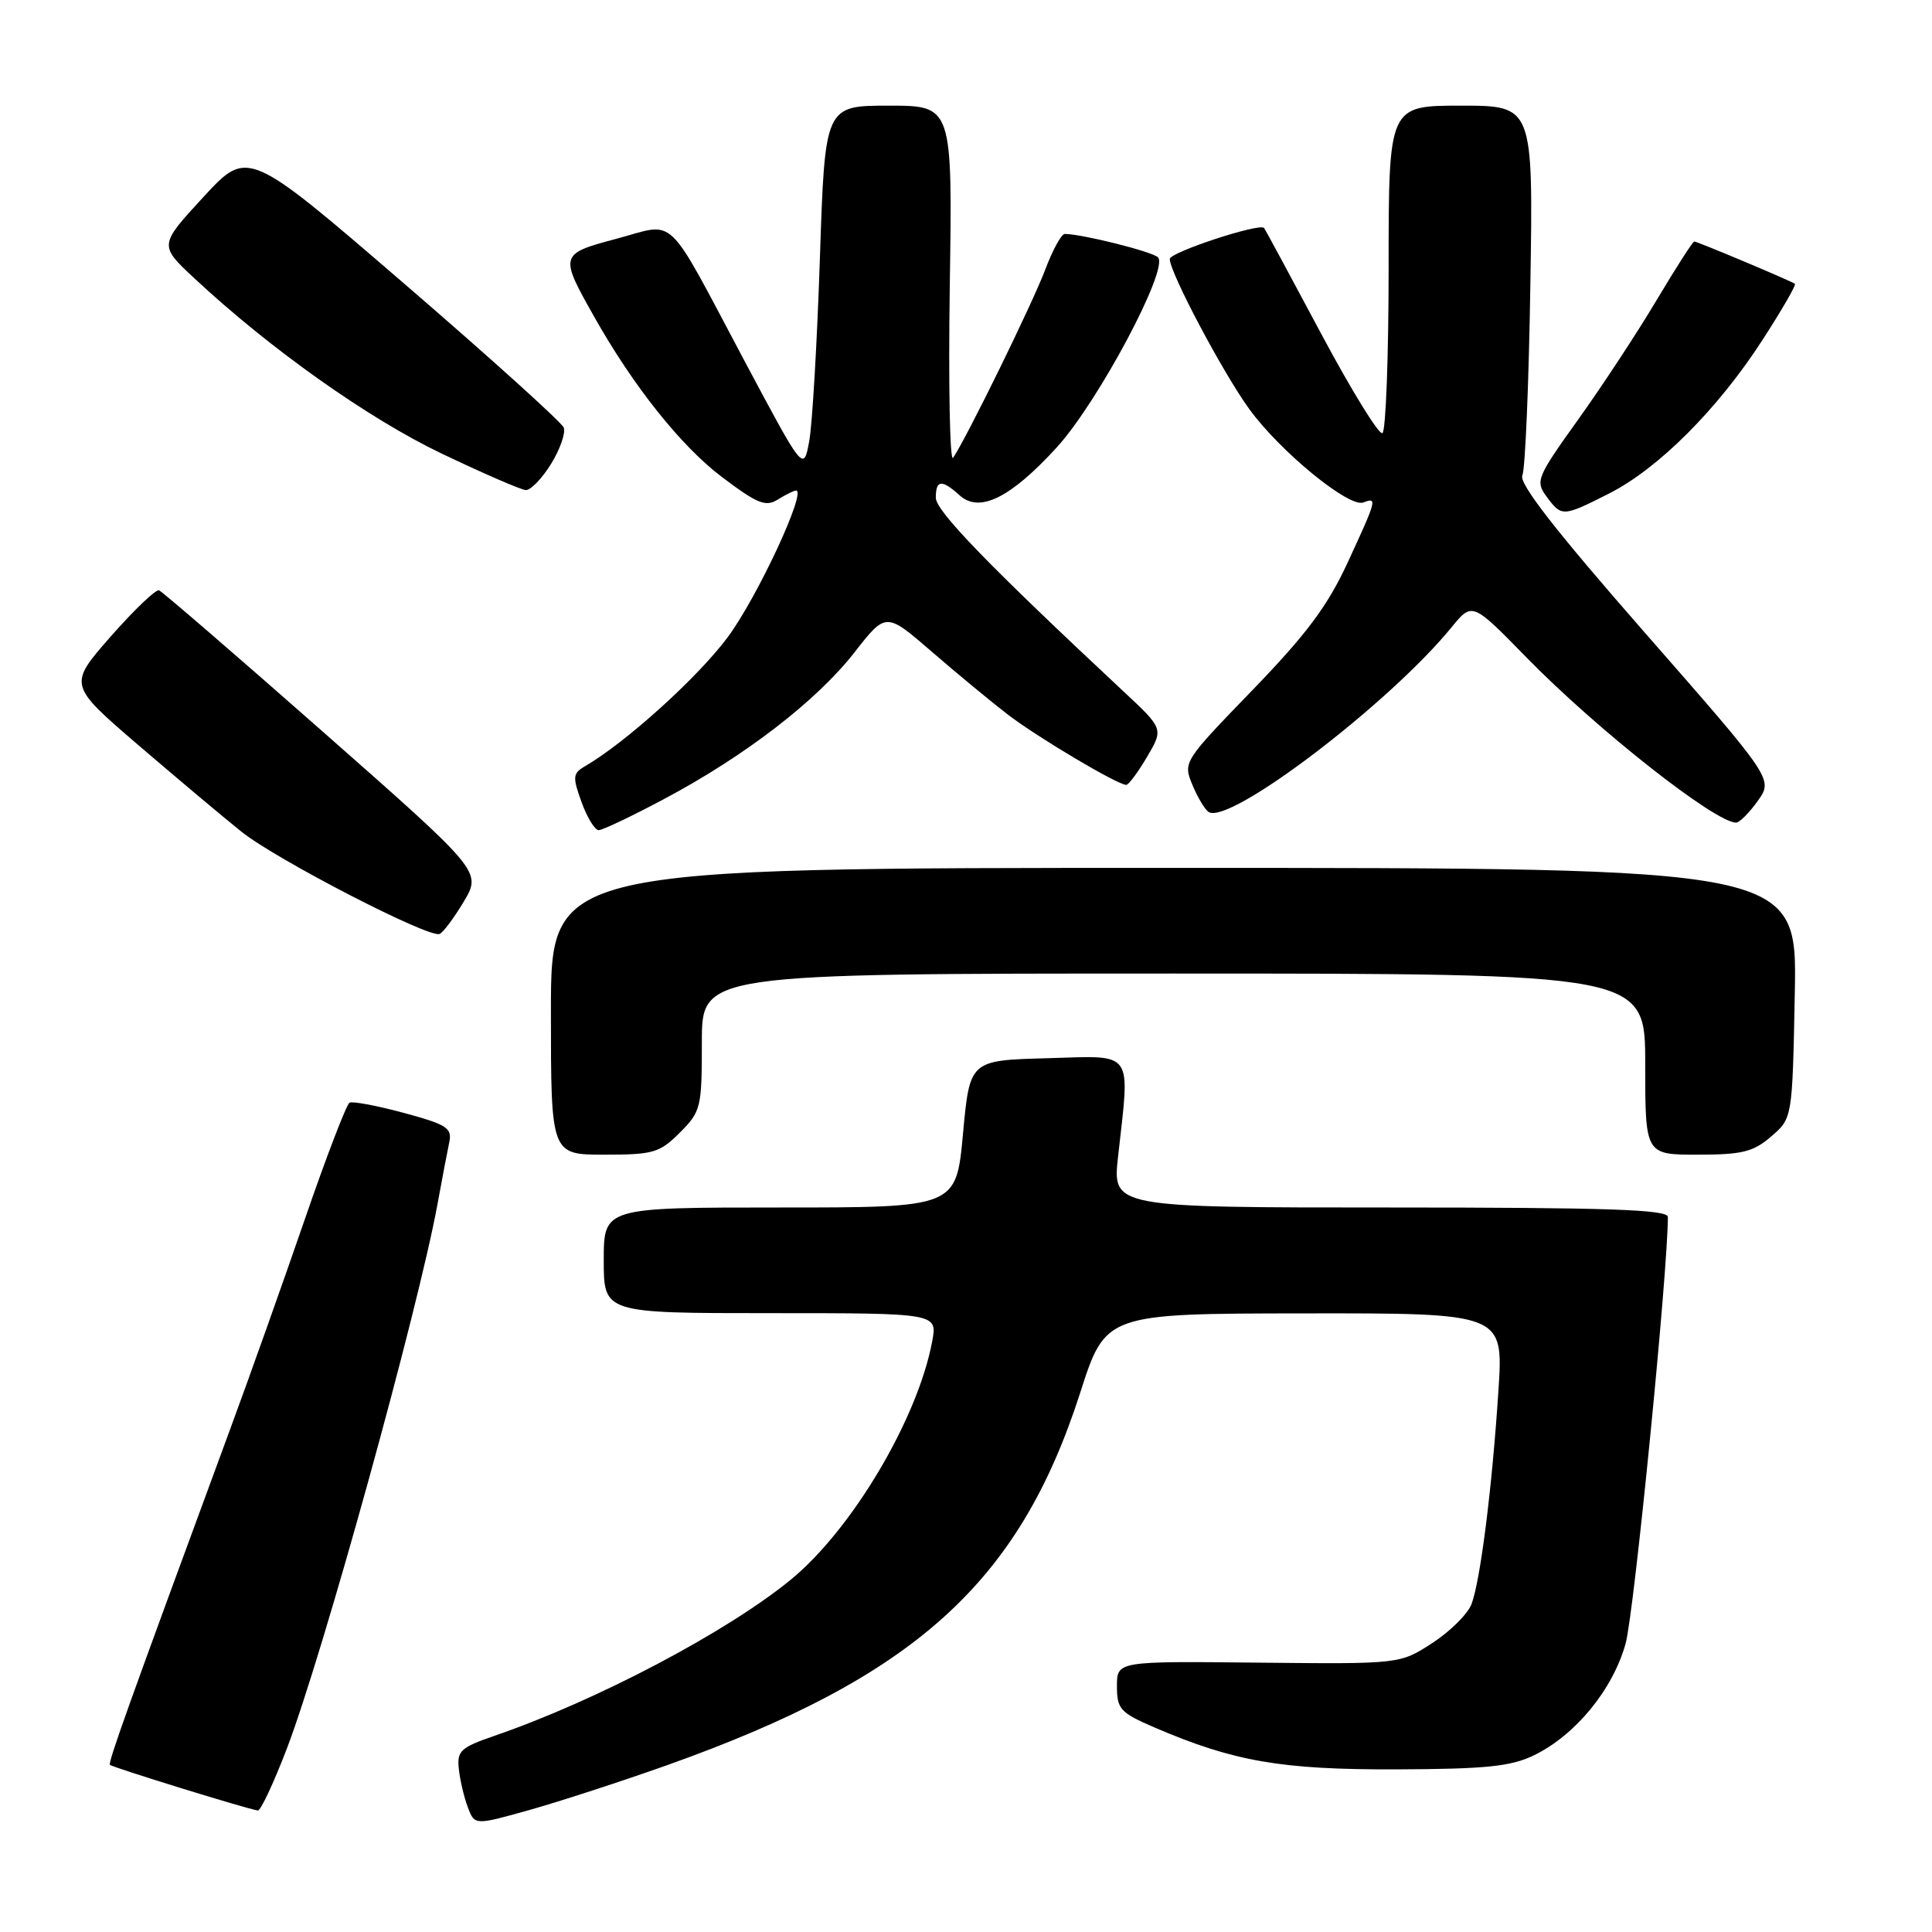 <?xml version="1.0" encoding="UTF-8" standalone="no"?>
<!DOCTYPE svg PUBLIC "-//W3C//DTD SVG 1.1//EN" "http://www.w3.org/Graphics/SVG/1.1/DTD/svg11.dtd" >
<svg xmlns="http://www.w3.org/2000/svg" xmlns:xlink="http://www.w3.org/1999/xlink" version="1.1" viewBox="0 0 256 256">
 <g >
 <path fill="currentColor"
d=" M 88.27 233.94 C 121.21 222.22 135.02 209.79 143.13 184.55 C 146.50 174.06 146.50 174.06 172.86 174.03 C 199.22 174.00 199.22 174.00 198.55 184.25 C 197.72 197.07 196.16 209.46 194.98 212.56 C 194.48 213.86 192.15 216.18 189.79 217.71 C 185.50 220.50 185.50 220.50 166.75 220.31 C 148.00 220.11 148.00 220.11 148.00 223.43 C 148.00 226.46 148.44 226.94 152.96 228.89 C 163.47 233.41 169.77 234.50 185.00 234.45 C 196.85 234.41 200.18 234.07 203.23 232.60 C 208.74 229.93 213.69 223.91 215.40 217.79 C 216.52 213.77 221.00 168.55 221.00 161.25 C 221.00 160.27 212.91 160.00 184.20 160.00 C 147.40 160.00 147.40 160.00 148.15 153.25 C 149.74 138.95 150.42 139.89 138.75 140.22 C 128.50 140.50 128.50 140.50 127.60 150.25 C 126.70 160.00 126.70 160.00 103.35 160.00 C 80.00 160.00 80.00 160.00 80.00 167.00 C 80.00 174.00 80.00 174.00 102.11 174.00 C 124.22 174.00 124.22 174.00 123.52 177.74 C 121.59 188.03 112.88 202.70 104.74 209.35 C 96.26 216.28 79.03 225.36 65.50 230.01 C 61.01 231.56 60.53 232.01 60.80 234.43 C 60.96 235.91 61.50 238.19 62.00 239.50 C 62.90 241.87 62.90 241.87 70.20 239.82 C 74.22 238.69 82.35 236.04 88.27 233.94 Z  M 37.99 231.75 C 42.73 219.39 55.41 173.57 57.98 159.50 C 58.58 156.20 59.28 152.54 59.53 151.36 C 59.93 149.47 59.22 149.01 53.53 147.47 C 49.98 146.51 46.74 145.90 46.32 146.11 C 45.91 146.33 43.25 153.25 40.41 161.50 C 37.57 169.75 33.09 182.35 30.45 189.50 C 16.90 226.28 14.30 233.53 14.57 233.85 C 14.84 234.17 32.70 239.69 34.16 239.90 C 34.53 239.96 36.25 236.29 37.99 231.75 Z  M 90.08 150.08 C 92.88 147.28 93.00 146.78 93.00 138.08 C 93.00 129.00 93.00 129.00 155.50 129.00 C 218.00 129.00 218.00 129.00 218.00 141.00 C 218.00 153.00 218.00 153.00 224.94 153.00 C 230.84 153.00 232.31 152.64 234.69 150.59 C 237.50 148.18 237.50 148.18 237.82 131.59 C 238.13 115.00 238.13 115.00 155.57 115.00 C 73.00 115.00 73.00 115.00 73.00 134.00 C 73.00 153.00 73.00 153.00 80.08 153.00 C 86.57 153.00 87.40 152.76 90.08 150.08 Z  M 61.44 119.49 C 63.82 115.49 63.82 115.49 42.82 96.99 C 31.28 86.82 21.48 78.37 21.07 78.22 C 20.65 78.06 17.77 80.82 14.67 84.34 C 9.05 90.75 9.05 90.75 18.27 98.68 C 23.35 103.03 29.52 108.23 32.00 110.21 C 36.55 113.86 56.69 124.27 58.23 123.76 C 58.68 123.61 60.13 121.68 61.44 119.49 Z  M 88.04 105.85 C 98.74 100.16 108.22 92.85 113.21 86.46 C 117.39 81.10 117.39 81.10 123.45 86.34 C 126.78 89.22 131.30 92.96 133.50 94.65 C 137.39 97.65 148.08 104.00 149.23 104.00 C 149.55 104.00 150.79 102.33 151.99 100.29 C 154.18 96.57 154.18 96.57 148.84 91.59 C 130.95 74.88 124.00 67.71 124.00 65.95 C 124.00 63.57 124.78 63.49 127.15 65.63 C 129.78 68.02 133.89 65.99 140.01 59.30 C 145.51 53.28 154.96 35.53 153.43 34.09 C 152.62 33.32 143.33 31.00 141.09 31.00 C 140.64 31.00 139.47 33.14 138.49 35.75 C 136.82 40.19 128.05 58.09 126.29 60.66 C 125.86 61.29 125.66 51.05 125.85 37.91 C 126.21 14.00 126.21 14.00 117.76 14.00 C 109.31 14.00 109.31 14.00 108.64 34.25 C 108.27 45.39 107.63 56.30 107.22 58.50 C 106.47 62.50 106.47 62.50 98.67 47.86 C 88.02 27.84 89.74 29.49 81.71 31.63 C 74.13 33.65 74.10 33.76 78.75 42.00 C 83.92 51.18 90.27 59.14 95.65 63.20 C 100.37 66.76 101.45 67.20 103.07 66.19 C 104.12 65.53 105.20 65.00 105.48 65.00 C 106.93 65.00 100.36 79.12 96.45 84.40 C 92.51 89.72 82.94 98.38 77.50 101.54 C 75.89 102.48 75.85 102.95 77.06 106.29 C 77.80 108.33 78.82 110.00 79.33 110.00 C 79.84 110.00 83.76 108.13 88.04 105.85 Z  M 232.91 106.13 C 234.96 103.25 234.96 103.25 217.99 83.88 C 206.16 70.37 201.23 64.05 201.72 63.00 C 202.10 62.17 202.58 50.81 202.78 37.75 C 203.16 14.00 203.16 14.00 193.58 14.00 C 184.00 14.00 184.00 14.00 184.00 35.44 C 184.00 47.23 183.63 57.11 183.18 57.39 C 182.73 57.67 179.07 51.73 175.05 44.20 C 171.03 36.66 167.63 30.37 167.50 30.21 C 166.91 29.51 155.00 33.43 155.00 34.32 C 155.00 36.11 162.04 49.39 165.54 54.21 C 169.63 59.84 178.76 67.31 180.65 66.58 C 182.52 65.86 182.44 66.18 178.58 74.52 C 175.92 80.29 173.14 84.01 165.96 91.44 C 156.82 100.88 156.75 100.99 158.00 104.00 C 158.69 105.67 159.67 107.29 160.16 107.60 C 162.95 109.32 184.06 93.26 192.33 83.13 C 195.08 79.76 195.08 79.76 202.29 87.14 C 211.58 96.65 227.26 109.00 230.04 109.00 C 230.49 109.00 231.78 107.71 232.91 106.13 Z  M 213.20 65.40 C 219.75 62.08 227.60 54.23 233.53 45.06 C 236.09 41.10 238.03 37.75 237.84 37.61 C 237.28 37.20 224.90 32.00 224.50 32.00 C 224.30 32.00 222.06 35.49 219.52 39.75 C 216.99 44.01 212.31 51.13 209.13 55.57 C 203.63 63.25 203.42 63.75 204.92 65.79 C 206.93 68.51 207.07 68.50 213.20 65.40 Z  M 73.02 61.47 C 74.21 59.54 74.97 57.37 74.70 56.66 C 74.43 55.96 64.90 47.36 53.52 37.55 C 32.83 19.73 32.83 19.73 26.95 26.11 C 21.06 32.50 21.06 32.50 25.78 36.90 C 35.79 46.23 48.80 55.45 58.50 60.09 C 64.00 62.72 69.03 64.90 69.67 64.94 C 70.31 64.97 71.82 63.41 73.02 61.47 Z "/>
</g>
</svg>
